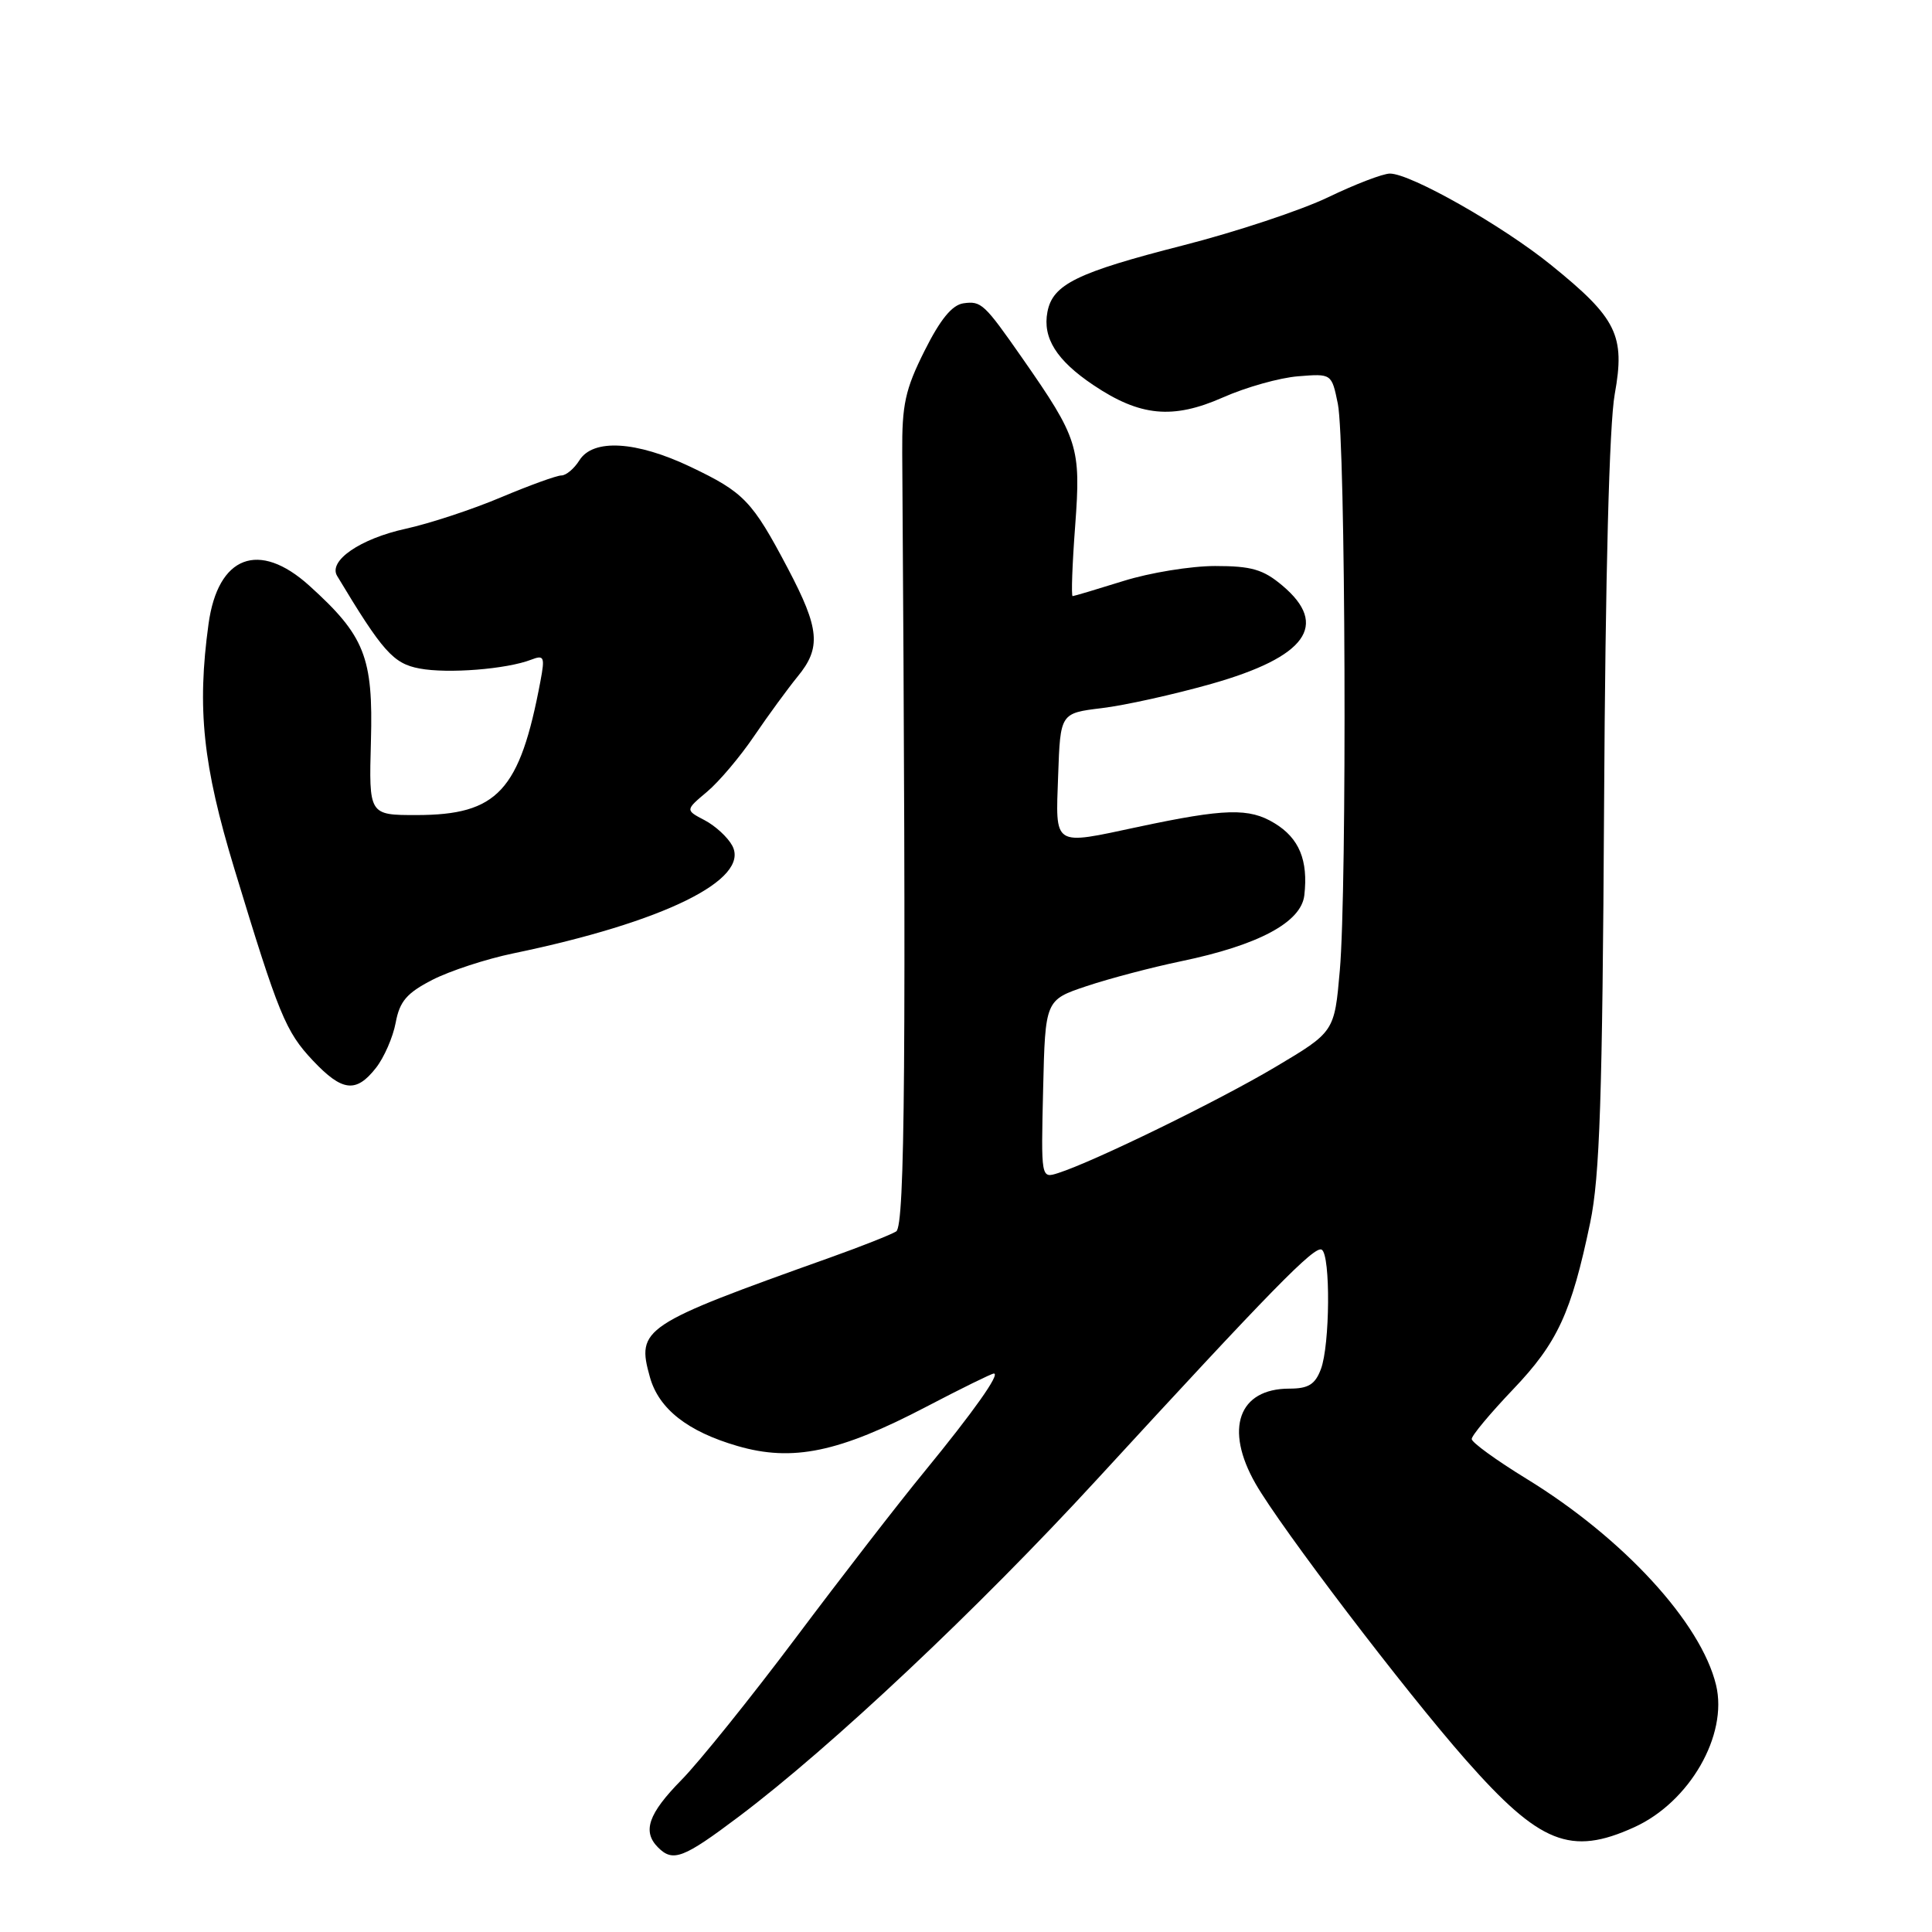 <?xml version="1.0" encoding="UTF-8" standalone="no"?>
<!DOCTYPE svg PUBLIC "-//W3C//DTD SVG 1.1//EN" "http://www.w3.org/Graphics/SVG/1.1/DTD/svg11.dtd" >
<svg xmlns="http://www.w3.org/2000/svg" xmlns:xlink="http://www.w3.org/1999/xlink" version="1.1" viewBox="0 0 256 256">
 <g >
 <path fill="currentColor"
d=" M 97.91 240.70 C 110.12 231.51 129.62 213.16 145.33 196.06 C 168.52 170.83 174.21 165.01 175.14 165.59 C 176.32 166.31 176.23 178.27 175.02 181.43 C 174.26 183.45 173.36 184.00 170.85 184.00 C 164.11 184.00 162.21 189.33 166.37 196.60 C 169.71 202.43 186.11 223.98 194.24 233.21 C 204.03 244.31 208.12 245.95 216.54 242.12 C 223.88 238.79 228.98 229.92 227.39 223.29 C 225.40 215.02 215.10 203.81 202.26 195.94 C 198.28 193.50 195.01 191.13 195.01 190.68 C 195.00 190.22 197.47 187.27 200.48 184.11 C 206.38 177.93 208.21 173.97 210.71 162.00 C 211.98 155.91 212.33 145.46 212.55 106.50 C 212.72 76.16 213.24 56.19 213.96 52.23 C 215.37 44.44 214.25 42.17 205.53 35.12 C 199.09 29.90 186.92 23.00 184.17 23.00 C 183.25 23.00 179.57 24.41 176.00 26.13 C 172.43 27.85 163.76 30.73 156.74 32.52 C 142.66 36.12 139.49 37.68 138.79 41.33 C 138.13 44.78 140.00 47.75 144.87 51.02 C 151.06 55.18 155.40 55.60 162.05 52.66 C 165.09 51.31 169.57 50.05 172.01 49.86 C 176.45 49.50 176.45 49.50 177.27 53.50 C 178.30 58.51 178.50 117.67 177.53 128.61 C 176.82 136.73 176.82 136.73 168.98 141.39 C 161.45 145.87 144.91 153.94 140.20 155.44 C 137.94 156.16 137.94 156.16 138.22 144.33 C 138.50 132.50 138.50 132.50 144.00 130.66 C 147.03 129.65 152.65 128.17 156.50 127.37 C 166.76 125.24 172.42 122.21 172.83 118.63 C 173.36 113.99 172.15 111.06 168.88 109.08 C 165.52 107.03 162.32 107.12 150.80 109.57 C 139.41 112.00 139.87 112.30 140.21 102.75 C 140.50 94.50 140.50 94.50 146.00 93.83 C 149.03 93.47 155.55 92.02 160.50 90.62 C 173.10 87.05 176.15 82.83 169.92 77.59 C 167.38 75.45 165.83 75.00 161.01 75.00 C 157.80 75.00 152.33 75.89 148.84 76.99 C 145.35 78.08 142.33 78.98 142.13 78.99 C 141.93 78.99 142.08 74.78 142.47 69.62 C 143.24 59.25 142.88 58.10 135.49 47.50 C 130.41 40.22 130.03 39.86 127.66 40.19 C 126.15 40.41 124.59 42.32 122.50 46.50 C 119.94 51.61 119.51 53.61 119.55 60.00 C 120.09 140.23 119.92 162.43 118.75 163.17 C 118.06 163.60 114.12 165.16 110.00 166.63 C 85.06 175.53 84.31 176.03 86.12 182.49 C 87.30 186.69 91.11 189.68 97.71 191.60 C 105.02 193.73 111.18 192.45 122.78 186.38 C 127.39 183.97 131.40 182.00 131.69 182.00 C 132.58 182.00 129.00 187.05 122.49 195.00 C 119.10 199.12 111.44 209.03 105.46 217.00 C 99.48 224.97 92.65 233.46 90.29 235.86 C 85.90 240.33 85.08 242.68 87.20 244.80 C 89.17 246.77 90.54 246.25 97.91 240.70 Z  M 49.81 141.51 C 50.89 140.14 52.07 137.44 52.43 135.51 C 52.96 132.67 53.90 131.58 57.30 129.83 C 59.61 128.65 64.42 127.07 68.00 126.33 C 87.94 122.20 99.43 116.55 97.03 112.06 C 96.44 110.95 94.79 109.43 93.38 108.69 C 90.80 107.34 90.80 107.34 93.68 104.92 C 95.27 103.59 98.09 100.25 99.95 97.50 C 101.82 94.75 104.40 91.23 105.67 89.67 C 108.84 85.83 108.61 83.33 104.40 75.33 C 99.67 66.36 98.59 65.24 91.50 61.86 C 84.30 58.43 78.58 58.10 76.77 61.00 C 76.08 62.10 75.01 63.00 74.39 63.00 C 73.77 63.00 70.16 64.31 66.38 65.90 C 62.60 67.50 56.92 69.37 53.77 70.06 C 47.73 71.38 43.47 74.31 44.67 76.31 C 50.70 86.34 52.11 87.93 55.59 88.58 C 59.34 89.29 67.14 88.67 70.39 87.41 C 72.10 86.75 72.22 87.03 71.61 90.26 C 68.88 104.81 65.94 107.99 55.19 108.00 C 48.88 108.00 48.88 108.00 49.15 98.21 C 49.46 87.08 48.34 84.25 40.98 77.60 C 34.30 71.57 28.87 73.64 27.63 82.69 C 26.09 93.91 26.88 101.38 31.06 115.14 C 36.94 134.50 37.84 136.68 41.46 140.53 C 45.35 144.65 47.18 144.86 49.81 141.51 Z "/>
</g>
</svg>